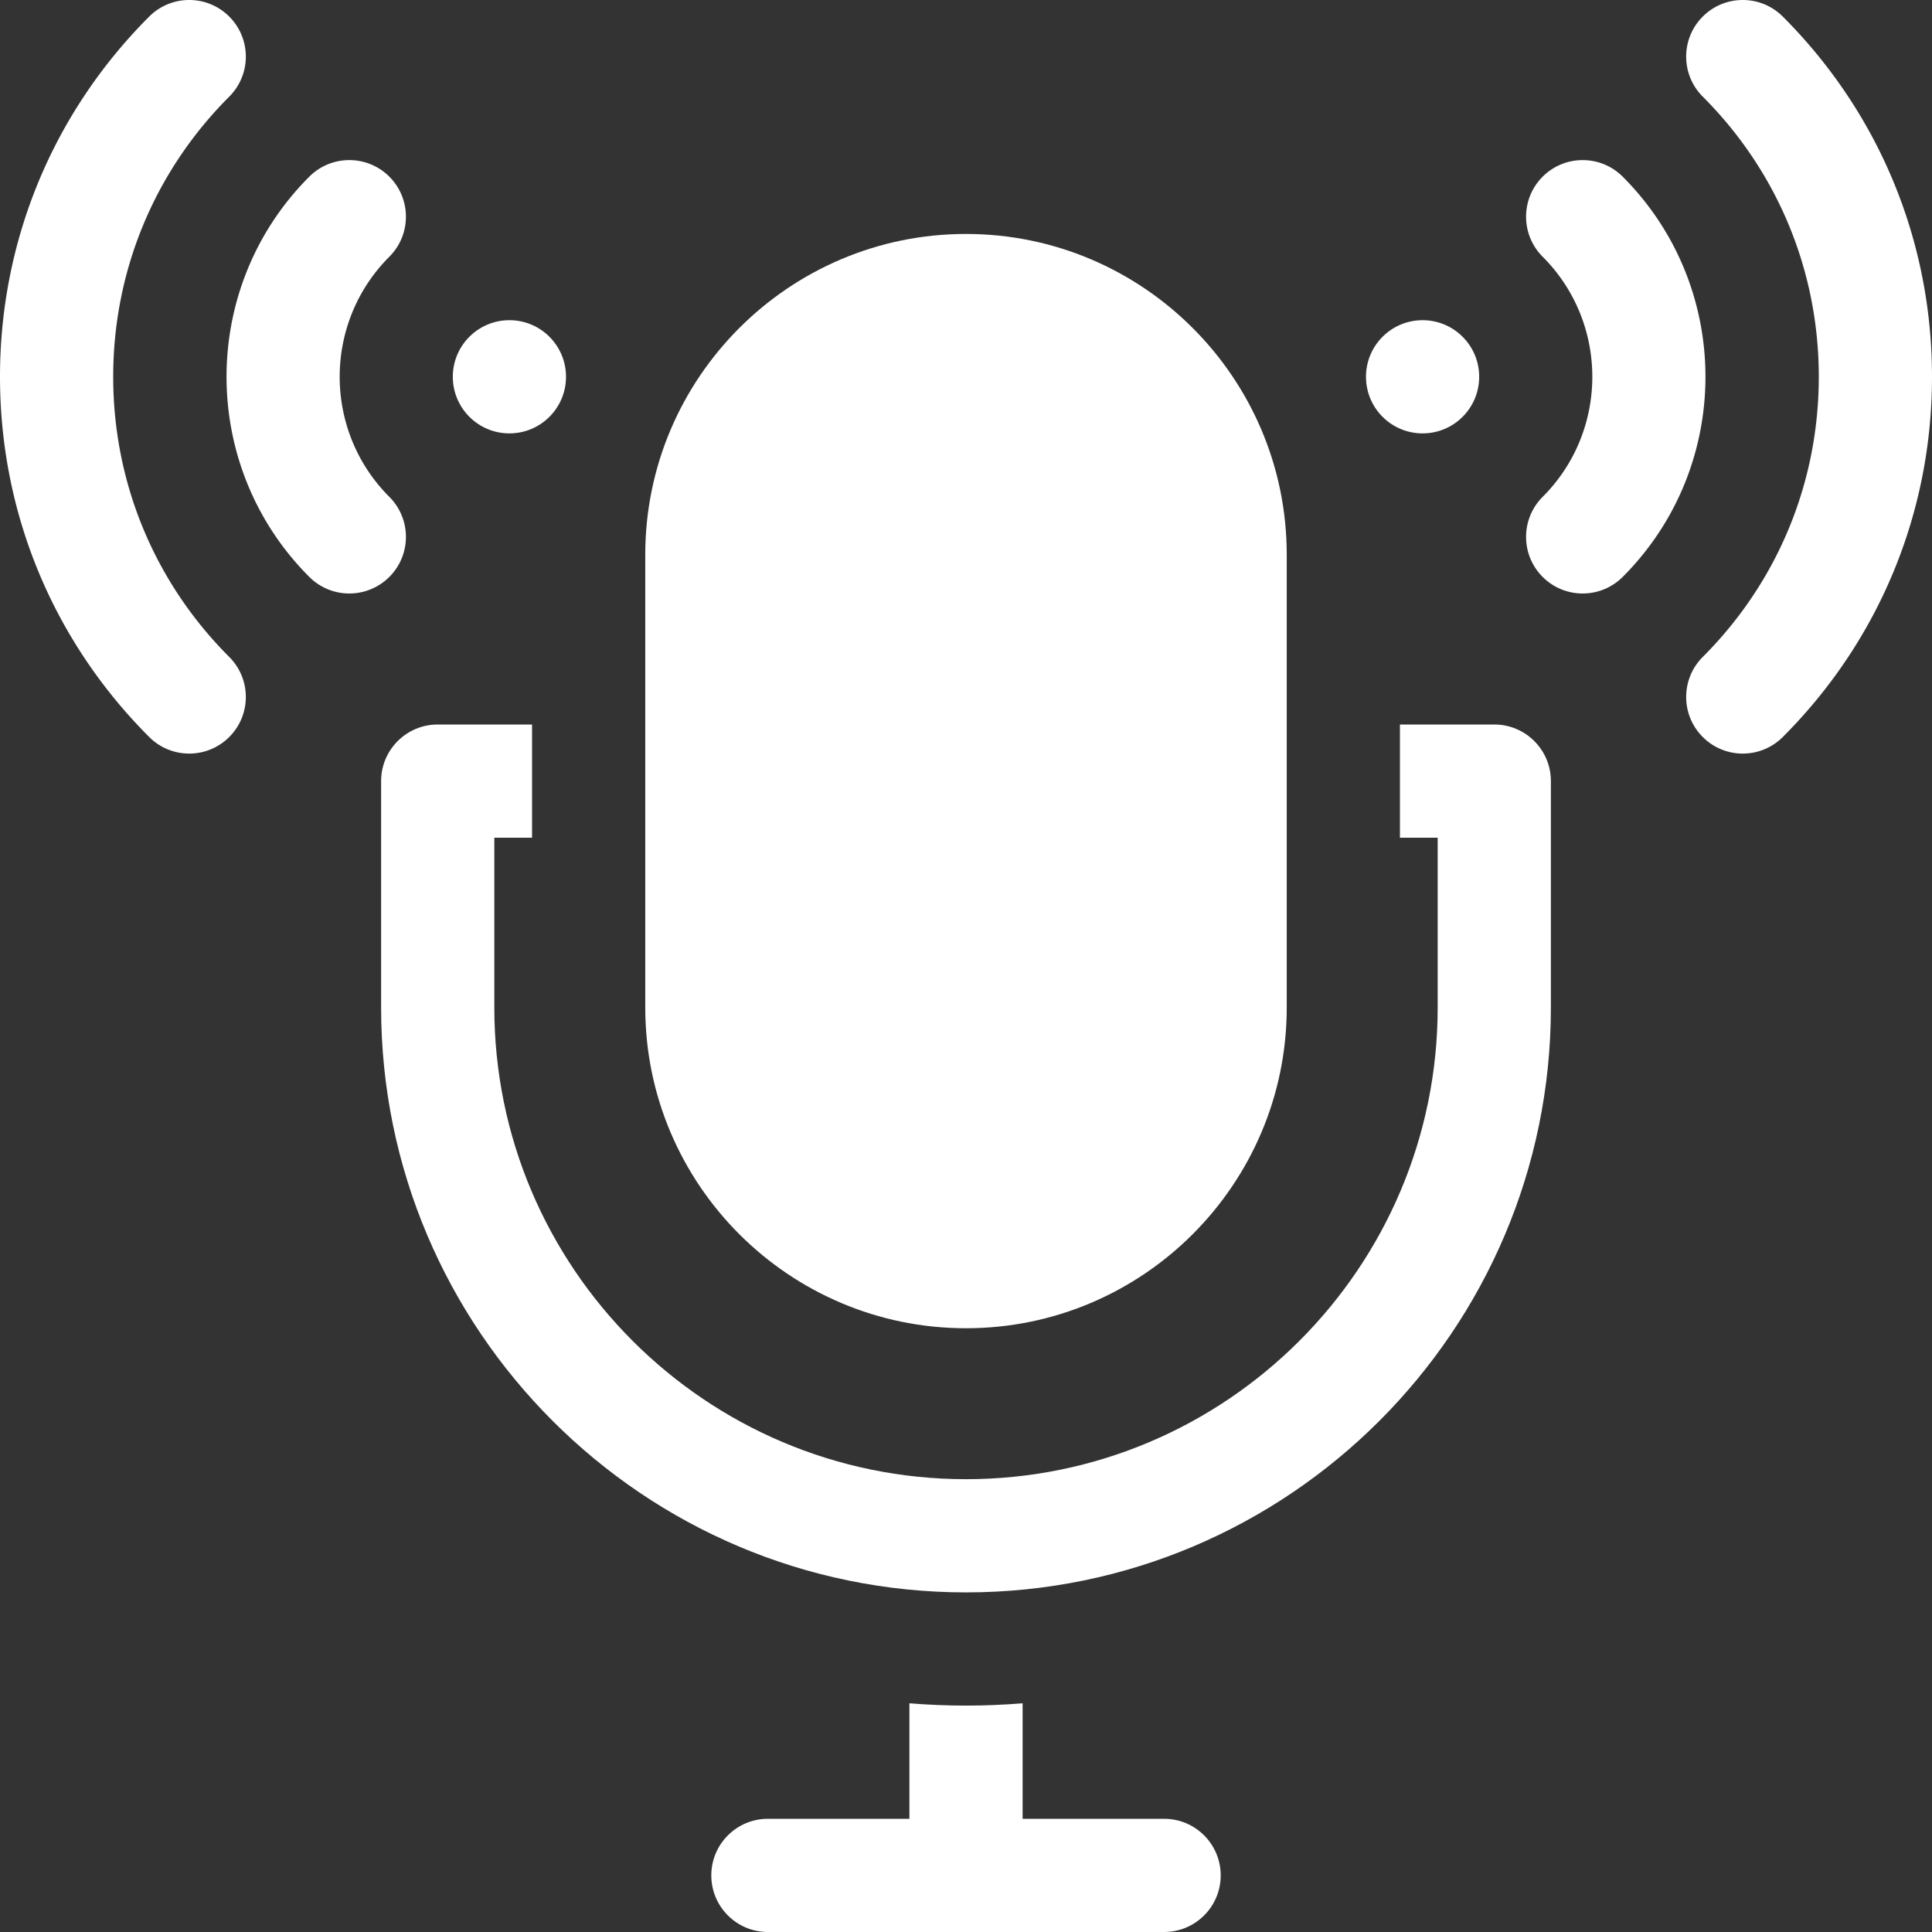 <svg xmlns="http://www.w3.org/2000/svg" version="1.1"  width="24" height="24" xmlns:xlink="http://www.w3.org/1999/xlink" xmlns:svgjs="http://svgjs.com/svgjs" x="0" y="0" viewBox="0 0 512 512" style="enable-background:new 0 0 512 512" xml:space="preserve"><rect x="0" y="0" width="512" height="512" fill="#333333" stroke="none"/><g><path d="M256 352c-46.869 0-85-38.131-85-85V147c0-46.869 38.131-85 85-85s85 38.131 85 85v120c0 46.869-38.131 85-85 85z" fill="#ffffff" data-original="#ffffff"/><path d="M396 192h-25v30h10v45c0 68.925-56.075 125-125 125s-125-56.075-125-125v-45h10v-30h-25c-8.284 0-15 6.716-15 15v60c0 85.467 69.532 155 155 155s155-69.533 155-155v-60c0-8.284-6.716-15-15-15zM308.5 482H271v-30.61c-4.949.399-9.95.611-15 .611s-10.051-.212-15-.611V482h-37.5c-8.284 0-15 6.716-15 15s6.716 15 15 15h105c8.284 0 15-6.716 15-15s-6.716-15-15-15z" fill="#ffffff" data-original="#ffffff"/><circle cx="377" cy="99.853" r="15" fill="#ffffff" data-original="#ffffff"/><path d="M419.427 157.28a14.95 14.95 0 0 1-10.606-4.393c-5.858-5.858-5.858-15.355 0-21.213 17.545-17.545 17.545-46.095 0-63.64-5.858-5.858-5.858-15.355 0-21.213 5.858-5.857 15.356-5.857 21.213 0 29.241 29.243 29.241 76.823 0 106.066a14.957 14.957 0 0 1-10.607 4.393z" fill="#ffffff" data-original="#ffffff"/><path d="M461.853 199.706a14.946 14.946 0 0 1-10.606-4.394c-5.858-5.858-5.858-15.355 0-21.213C471.078 154.267 482 127.9 482 99.853c0-28.046-10.922-54.414-30.754-74.246-5.858-5.857-5.858-15.355 0-21.213 5.857-5.858 15.355-5.858 21.213 0C497.957 29.892 512 63.793 512 99.853s-14.043 69.961-39.541 95.459a14.954 14.954 0 0 1-10.606 4.394z" fill="#ffffff" data-original="#ffffff"/><circle cx="135" cy="99.853" r="15" fill="#ffffff" data-original="#ffffff"/><path d="M92.573 157.28a14.946 14.946 0 0 1-10.606-4.394c-29.241-29.243-29.241-76.823 0-106.066 5.857-5.857 15.355-5.858 21.213 0s5.858 15.355 0 21.213c-17.545 17.545-17.545 46.095 0 63.64 5.858 5.858 5.858 15.355 0 21.213a14.956 14.956 0 0 1-10.607 4.394z" fill="#ffffff" data-original="#ffffff"/><path d="M50.148 199.706a14.946 14.946 0 0 1-10.606-4.394C14.043 169.814 0 135.913 0 99.853S14.043 29.892 39.541 4.394c5.858-5.858 15.356-5.857 21.213 0 5.858 5.858 5.858 15.355 0 21.213C40.922 45.439 30 71.806 30 99.853s10.922 54.415 30.754 74.247c5.858 5.857 5.858 15.355 0 21.213a14.957 14.957 0 0 1-10.606 4.393z" fill="#ffffff" data-original="#ffffff"/></g></svg>